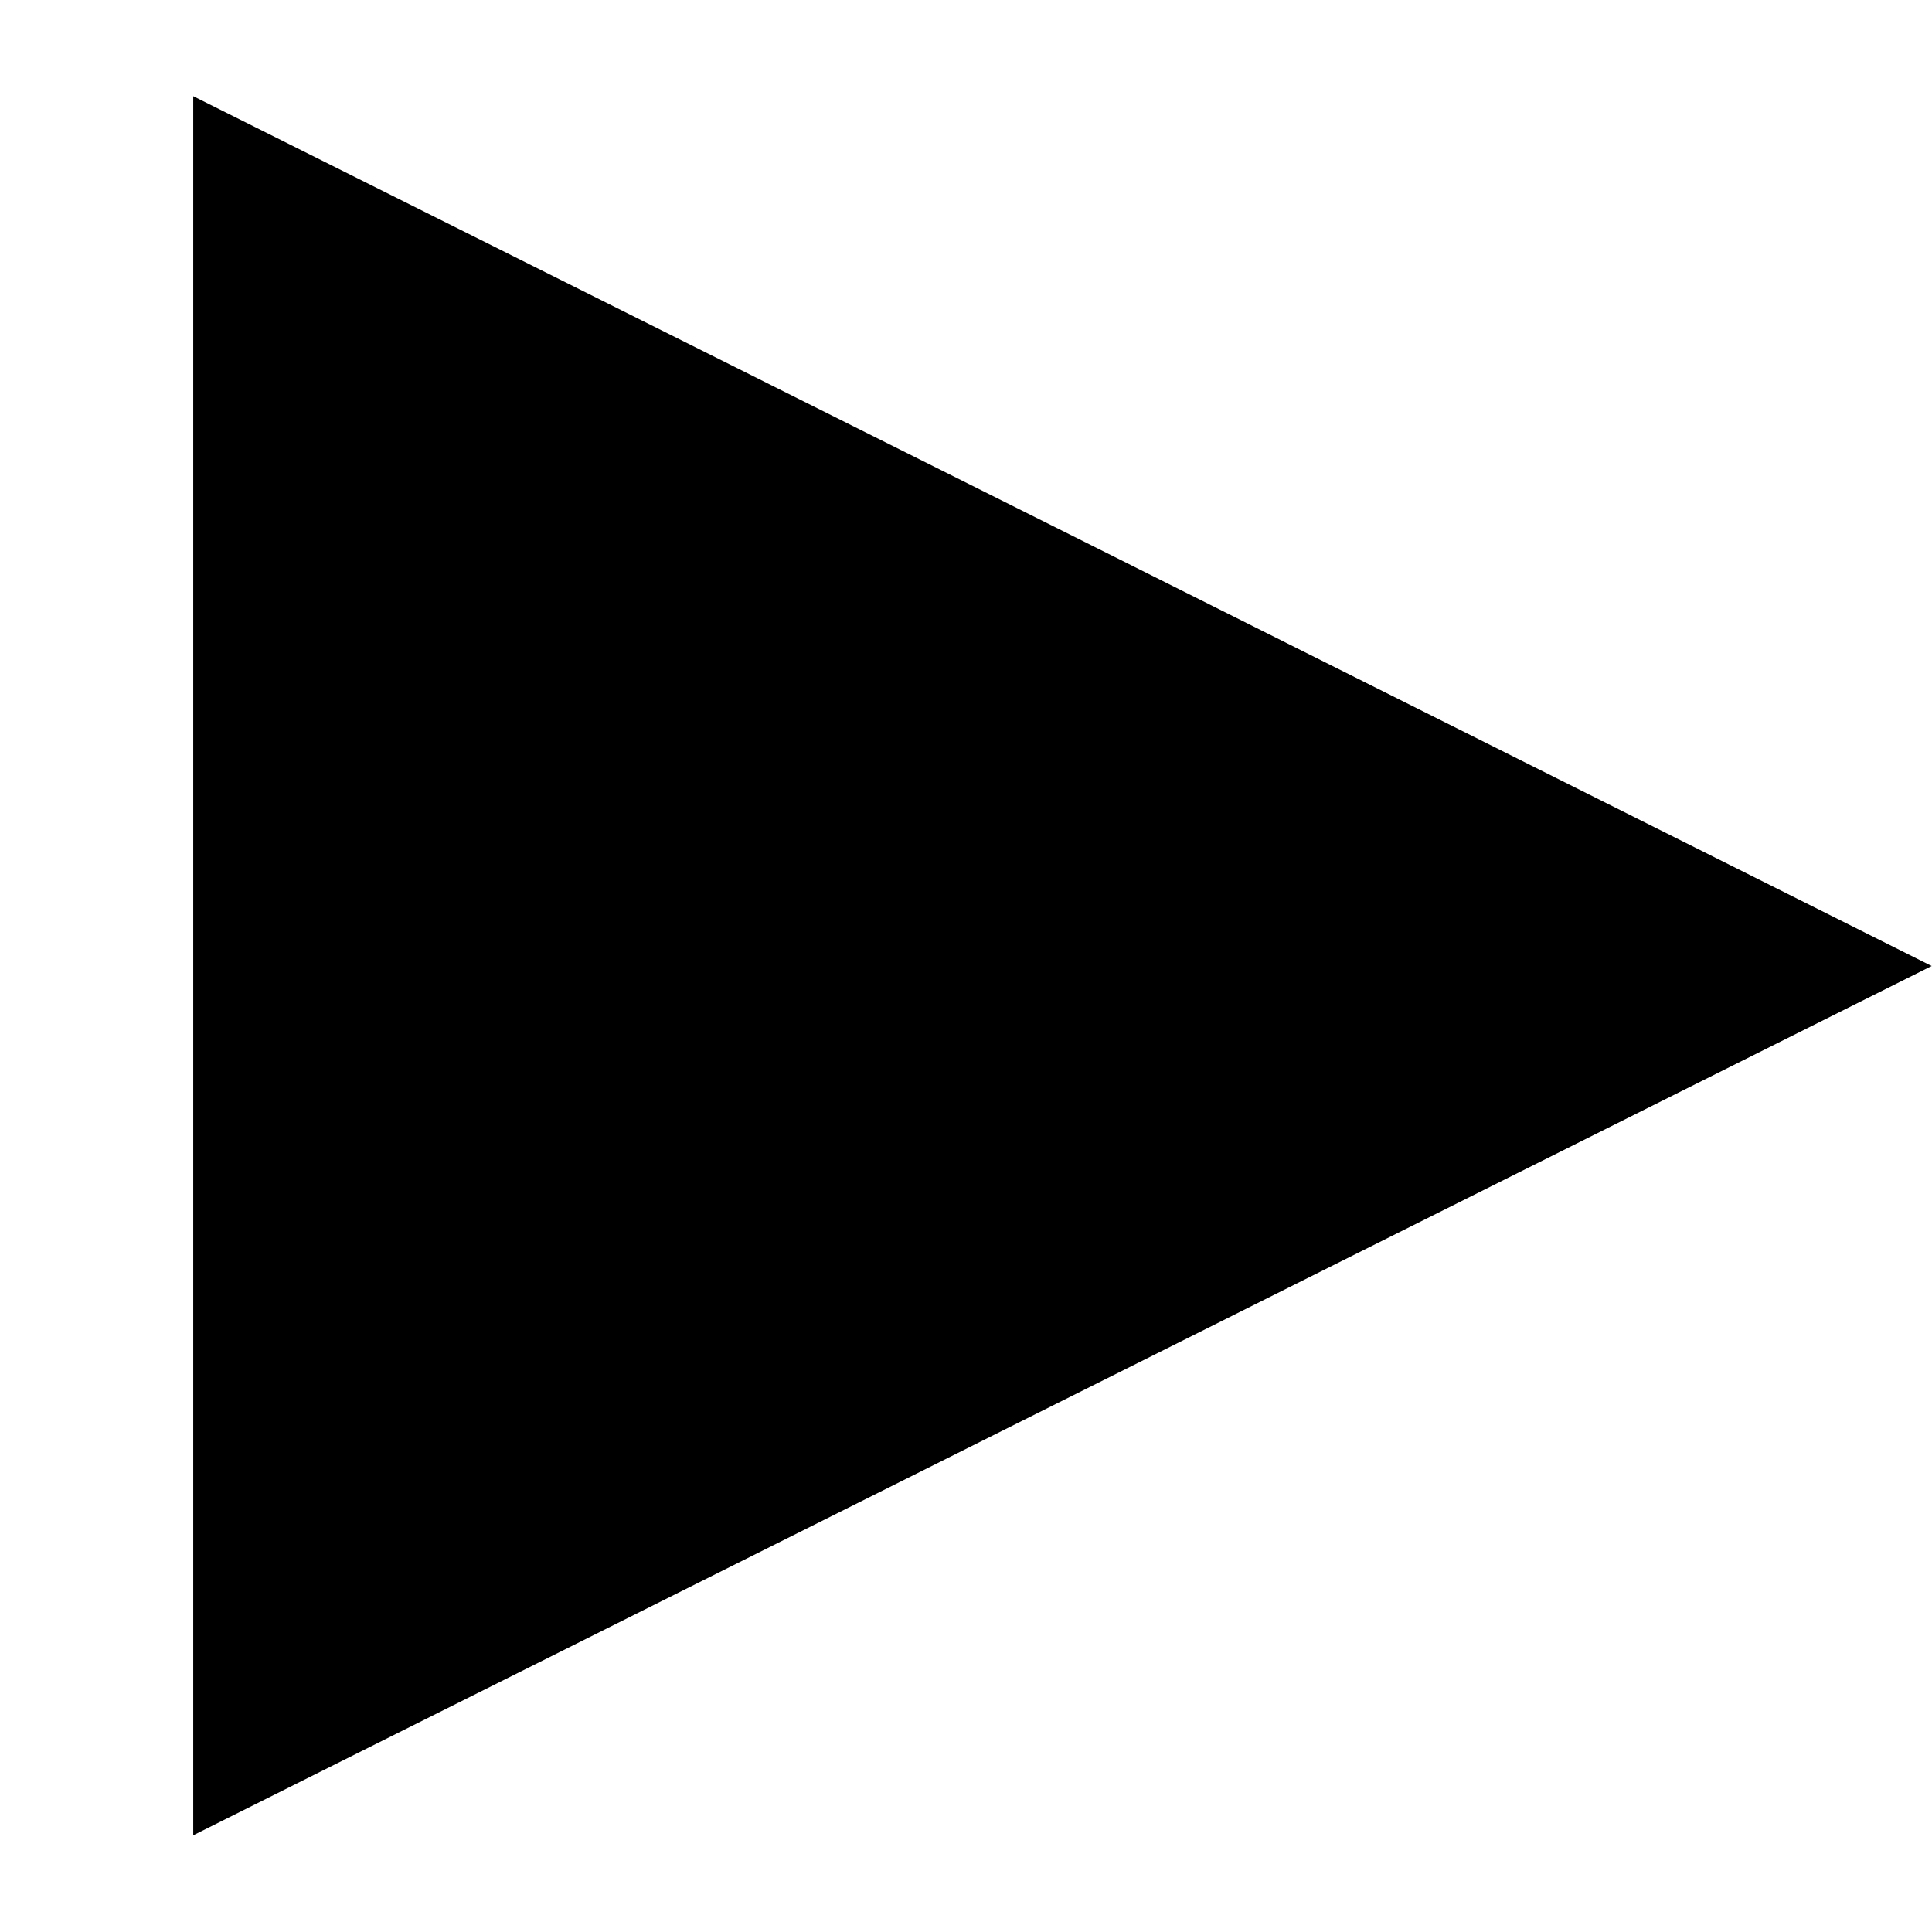 <?xml version="1.0" encoding="UTF-8" standalone="no"?>
<!-- Created with Inkscape (http://www.inkscape.org/) -->

<svg
   width="100"
   height="100"
   viewBox="0 0 26.458 26.458"
   version="1.1"
   id="svg5"
   inkscape:version="1.2.2 (b0a8486541, 2022-12-01)"
   sodipodi:docname="charusell-arrow.svg"
   xmlns:inkscape="http://www.inkscape.org/namespaces/inkscape"
   xmlns:sodipodi="http://sodipodi.sourceforge.net/DTD/sodipodi-0.dtd"
   xmlns="http://www.w3.org/2000/svg"
   xmlns:svg="http://www.w3.org/2000/svg">
  <sodipodi:namedview
     id="namedview7"
     pagecolor="#ffffff"
     bordercolor="#000000"
     borderopacity="0.25"
     inkscape:showpageshadow="2"
     inkscape:pageopacity="0.0"
     inkscape:pagecheckerboard="0"
     inkscape:deskcolor="#d1d1d1"
     inkscape:document-units="px"
     showgrid="false"
     showguides="true"
     inkscape:zoom="5.6568543"
     inkscape:cx="56.568542"
     inkscape:cy="52.591067"
     inkscape:window-width="1916"
     inkscape:window-height="1118"
     inkscape:window-x="1920"
     inkscape:window-y="52"
     inkscape:window-maximized="1"
     inkscape:current-layer="layer1" />
  <defs
     id="defs2" />
  <g
     inkscape:label="Layer 1"
     inkscape:groupmode="layer"
     id="layer1">
    <path
       sodipodi:type="star"
       style="fill:#000000;fill-opacity:1;stroke:none;stroke-width:0;stroke-dasharray:none"
       id="path348"
       inkscape:flatsided="false"
       sodipodi:sides="3"
       sodipodi:cx="9.0616941"
       sodipodi:cy="6.5722537"
       sodipodi:r1="3.571048"
       sodipodi:r2="1.785524"
       sodipodi:arg1="0"
       sodipodi:arg2="1.0471976"
       inkscape:rounded="0"
       inkscape:randomized="0"
       d="m 12.633,6.572 -2.678,1.546 -2.678,1.546 0,-3.093 0,-3.093 2.678,1.546 z"
       inkscape:transform-center-x="-3.968748"
       transform="matrix(4.445,0,0,3.85,-29.7,-12.073)"
       inkscape:export-filename="path348.png"
       inkscape:export-xdpi="96"
       inkscape:export-ydpi="96" />
  </g>
</svg>
